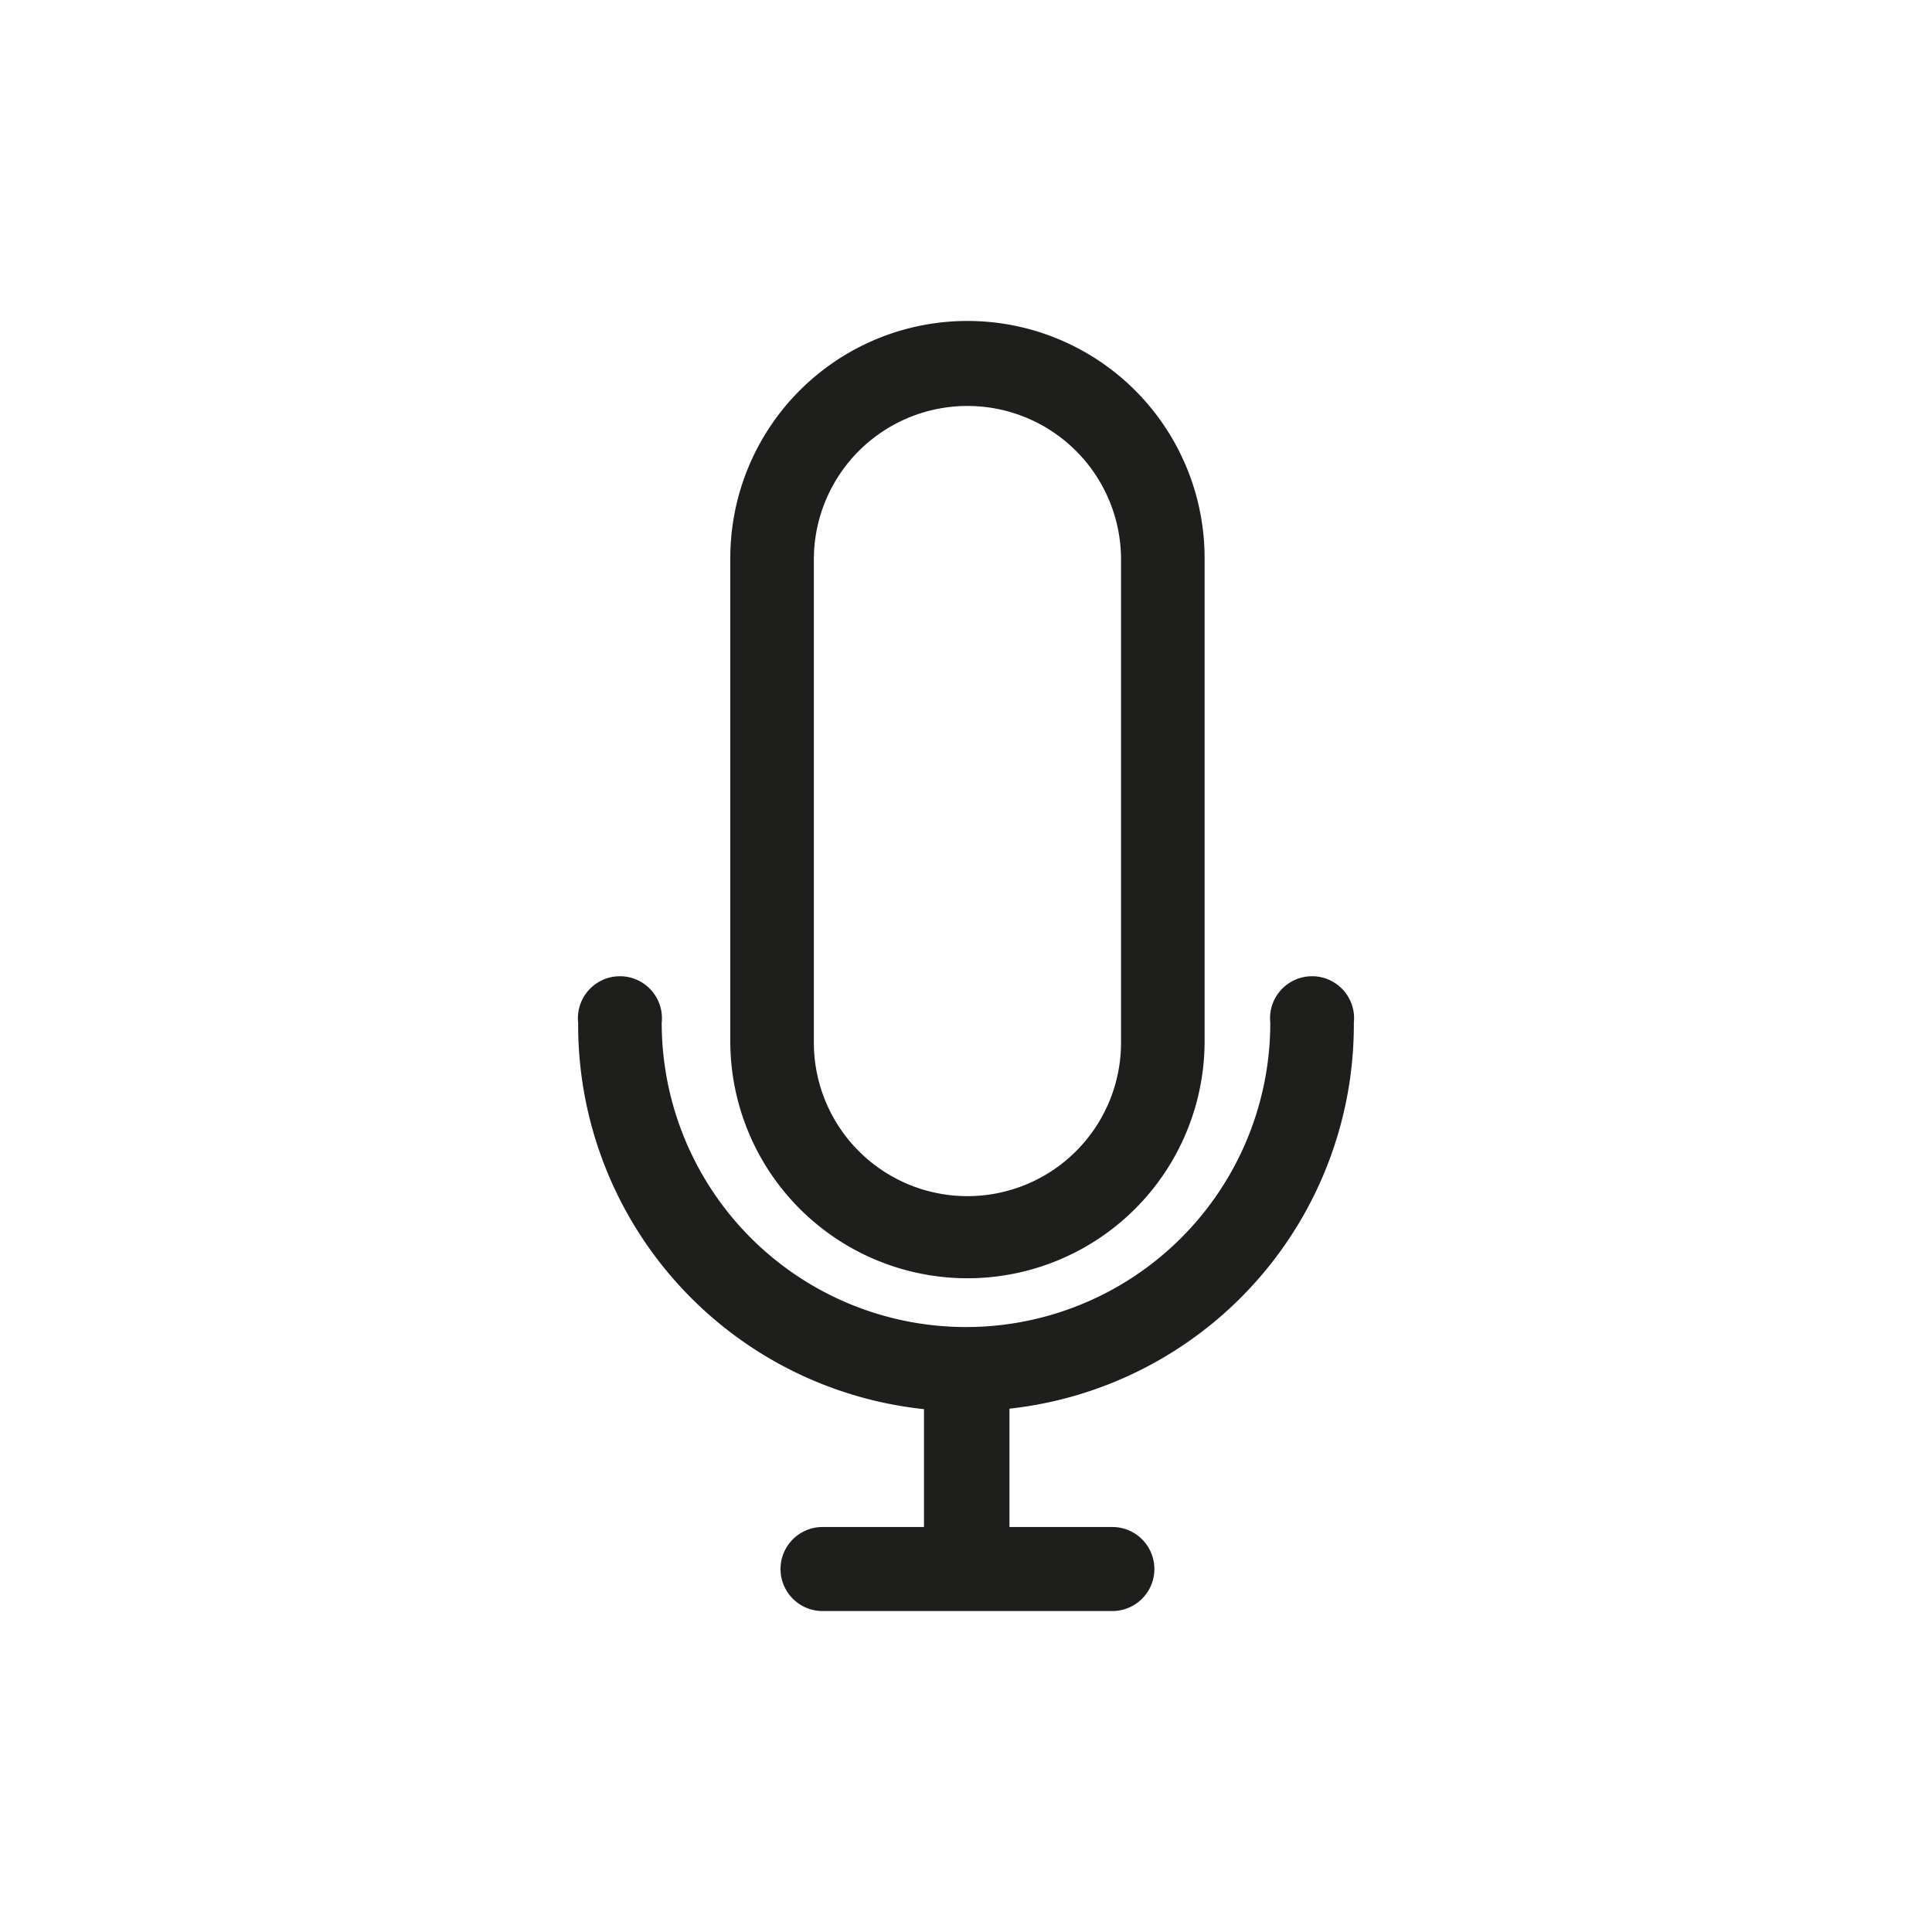 <?xml version="1.0" encoding="UTF-8" standalone="no"?>
<svg
   xmlns:dc="http://purl.org/dc/elements/1.1/"
   xmlns:cc="http://creativecommons.org/ns#"
   xmlns:rdf="http://www.w3.org/1999/02/22-rdf-syntax-ns#"
   xmlns:svg="http://www.w3.org/2000/svg"
   xmlns="http://www.w3.org/2000/svg"
   xmlns:sodipodi="http://sodipodi.sourceforge.net/DTD/sodipodi-0.dtd"
   xmlns:inkscape="http://www.inkscape.org/namespaces/inkscape"
   id="Calque_1"
   data-name="Calque 1"
   viewBox="0 0 40 40"
   version="1.1"
   sodipodi:docname="mic-on.svg"
   width="40"
   height="40"
   inkscape:version="0.92.4 (5da689c313, 2019-01-14)">
  <sodipodi:namedview
     pagecolor="#ffffff"
     bordercolor="#666666"
     borderopacity="1"
     objecttolerance="10"
     gridtolerance="10"
     guidetolerance="10"
     inkscape:pageopacity="0"
     inkscape:pageshadow="2"
     inkscape:window-width="1920"
     inkscape:window-height="1043"
     id="namedview13"
     showgrid="false"
     inkscape:zoom="5.9"
     inkscape:cx="25.338983"
     inkscape:cy="20"
     inkscape:window-x="0"
     inkscape:window-y="0"
     inkscape:window-maximized="1"
     inkscape:current-layer="Calque_1" />
  <defs
     id="defs4">
    <style
       id="style2">.cls-1{fill:#1e1e1c;}</style>
  </defs>
  <title
     id="title6">mic-on</title>
  <g
     id="g827"
     transform="translate(-4.97,0.015)">
    <path
       style="fill:#1e1e1c"
       inkscape:connector-curvature="0"
       id="path8"
       d="m 33,21.16 a 0.87,0.87 0 1 0 -1.73,0 6.3,6.3 0 1 1 -12.6,0 0.87,0.87 0 1 0 -1.73,0 8,8 0 0 0 7.16,8 V 31.6 H 22 a 0.87,0.87 0 0 0 0,1.74 h 6 A 0.87,0.87 0 0 0 28,31.6 H 25.87 V 29.15 A 8,8 0 0 0 33,21.16 Z"
       class="cls-1" />
    <path
       style="fill:#1e1e1c"
       inkscape:connector-curvature="0"
       id="path10"
       d="m 25,26.45 a 4.91,4.91 0 0 0 4.91,-4.91 v -10 a 4.91,4.91 0 0 0 -9.82,0 v 10 A 4.91,4.91 0 0 0 25,26.45 Z M 21.82,11.57 a 3.18,3.18 0 0 1 6.36,0 v 10 a 3.18,3.18 0 0 1 -6.36,0 z"
       class="cls-1" />
  </g>
</svg>

